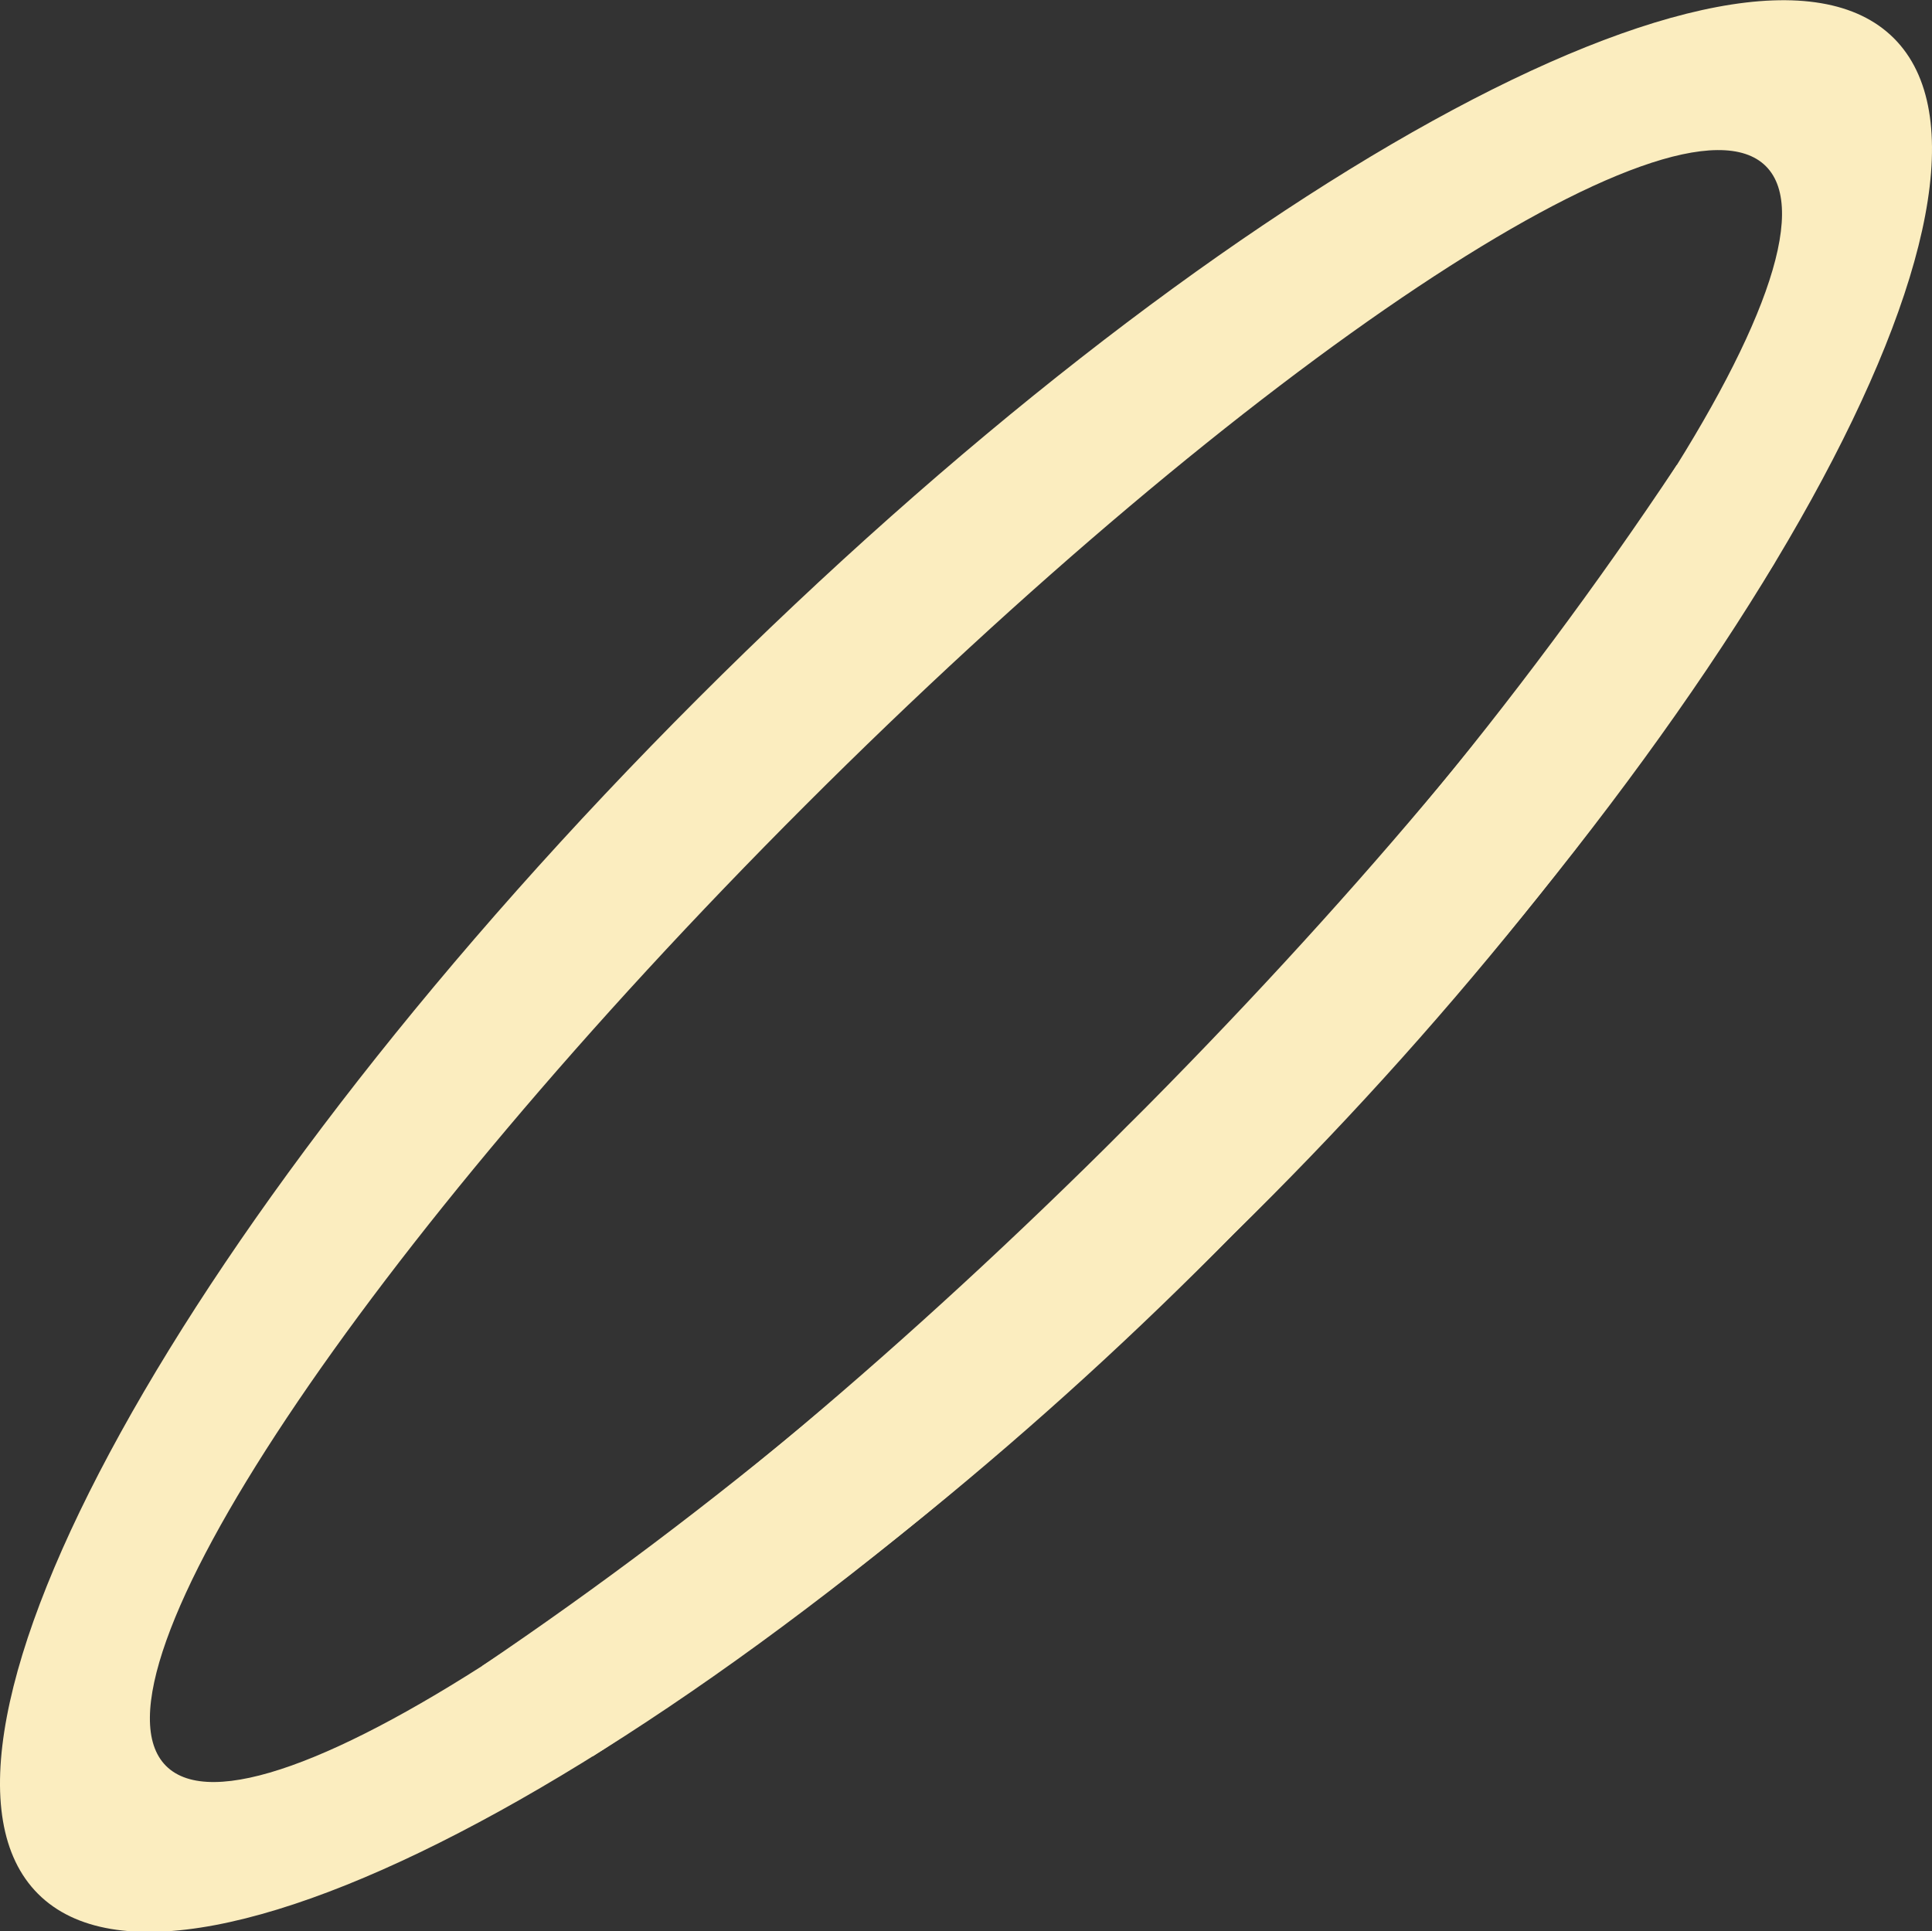 <svg viewBox="0 0 408.09 408"
	xmlns="http://www.w3.org/2000/svg">
	<rect x="0" y="0" width="408.09" height="408" fill="#333333" stroke="none"/>
	<path fill="#fbedbf" d="m400.039 8.082c-31.203-31.199-144.32 31.199-252.57 139.43-108.246 108.234-170.633 221.371-139.43 252.57 31.199 31.199 144.32-31.199 252.566-139.434 108.25-108.23 170.672-221.328 139.434-252.566zm-162.059 229.945c-93.32 93.309-184.168 153.766-202.91 135.023-18.746-18.746 41.711-109.602 135.023-202.914s184.168-153.766 202.91-135.023c18.746 18.746-41.711 109.594-135.023 202.914zm0 0" >
	</path>

	<path fill="#fbedbf" d="m374.855 118.898-20.672-20.672c-33.645 50.605-72.598 97.473-116.203 139.801-41.391 42.512-87.016 80.691-136.168 113.934l23.344 19.098c49.098-31.676 94.527-68.703 135.449-110.402 43.535-42.586 81.883-90.172 114.25-141.758zm0 0" >
	</path>
</svg>